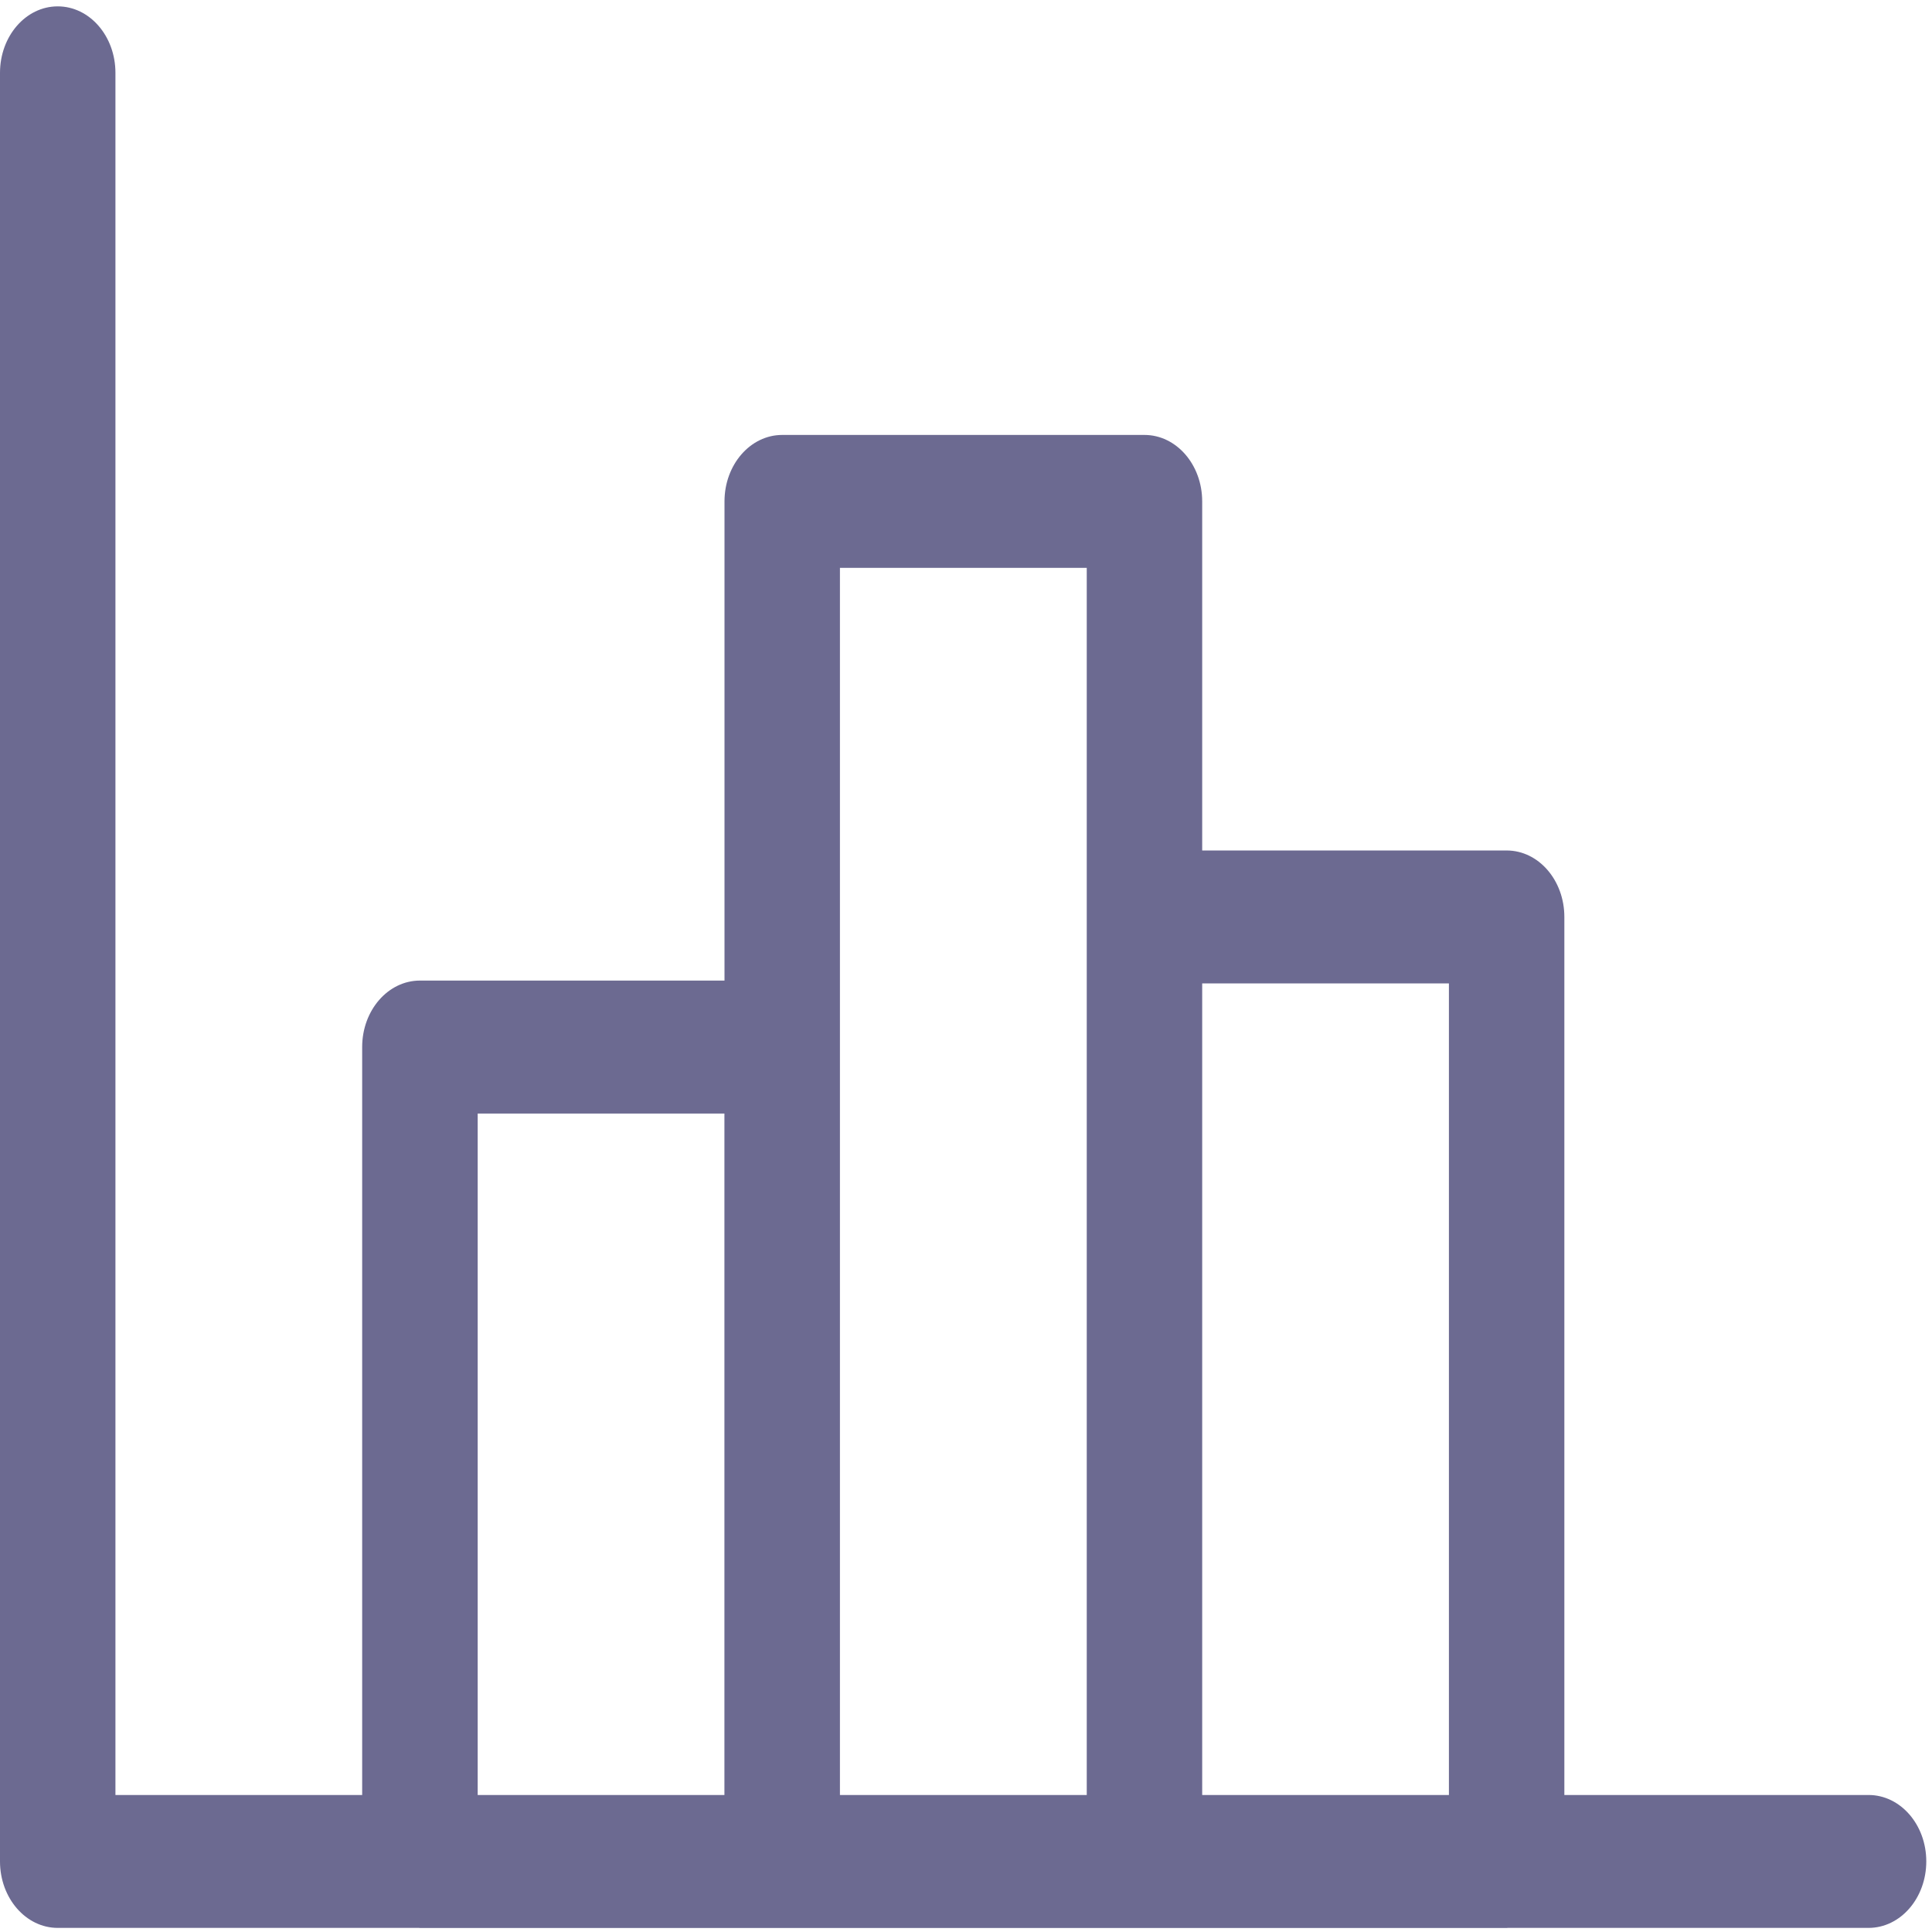 <?xml version="1.0" encoding="UTF-8"?>
<svg width="24px" height="24px" viewBox="0 0 24 24" version="1.1" xmlns="http://www.w3.org/2000/svg" xmlns:xlink="http://www.w3.org/1999/xlink">
    <!-- Generator: Sketch 52.6 (67491) - http://www.bohemiancoding.com/sketch -->
    <title>statistics</title>
    <desc>Created with Sketch.</desc>
    <g id="Page-1" stroke="none" stroke-width="1" fill="none" fill-rule="evenodd">
        <g id="statistics" fill="#6C6A91" fill-rule="nonzero">
            <path d="M23.212,22.298 L19.433,22.298 L19.433,11.391 C19.433,10.935 19.113,10.565 18.716,10.565 L14.934,10.565 L14.934,6.229 C14.934,5.772 14.613,5.403 14.217,5.403 L9.717,5.403 C9.321,5.403 9,5.772 9,6.229 L9,12.181 L5.217,12.181 C4.82,12.181 4.499,12.551 4.499,13.007 L4.499,22.298 L1.434,22.298 L1.434,0.905 C1.434,0.448 1.113,0.079 0.717,0.079 C0.321,0.079 0,0.448 0,0.905 L0,23.123 C0,23.579 0.321,23.949 0.717,23.949 L5.204,23.949 C5.208,23.949 5.212,23.95 5.217,23.95 L9.716,23.95 C9.717,23.95 9.717,23.95 9.717,23.95 C9.717,23.95 9.717,23.95 9.717,23.95 L14.217,23.95 L18.717,23.95 C18.721,23.95 18.725,23.949 18.73,23.949 L23.212,23.949 C23.608,23.949 23.929,23.579 23.929,23.123 C23.929,22.667 23.608,22.298 23.212,22.298 Z M17.999,12.216 L17.999,22.298 L14.934,22.298 L14.934,12.216 L17.999,12.216 Z M13.5,7.054 L13.5,11.391 L13.5,22.298 L10.434,22.298 L10.434,7.054 L13.5,7.054 Z M5.934,13.833 L8.999,13.833 L8.999,22.298 L5.934,22.298 L5.934,13.833 Z" id="Shape"></path>
        </g>
    </g>
</svg>
